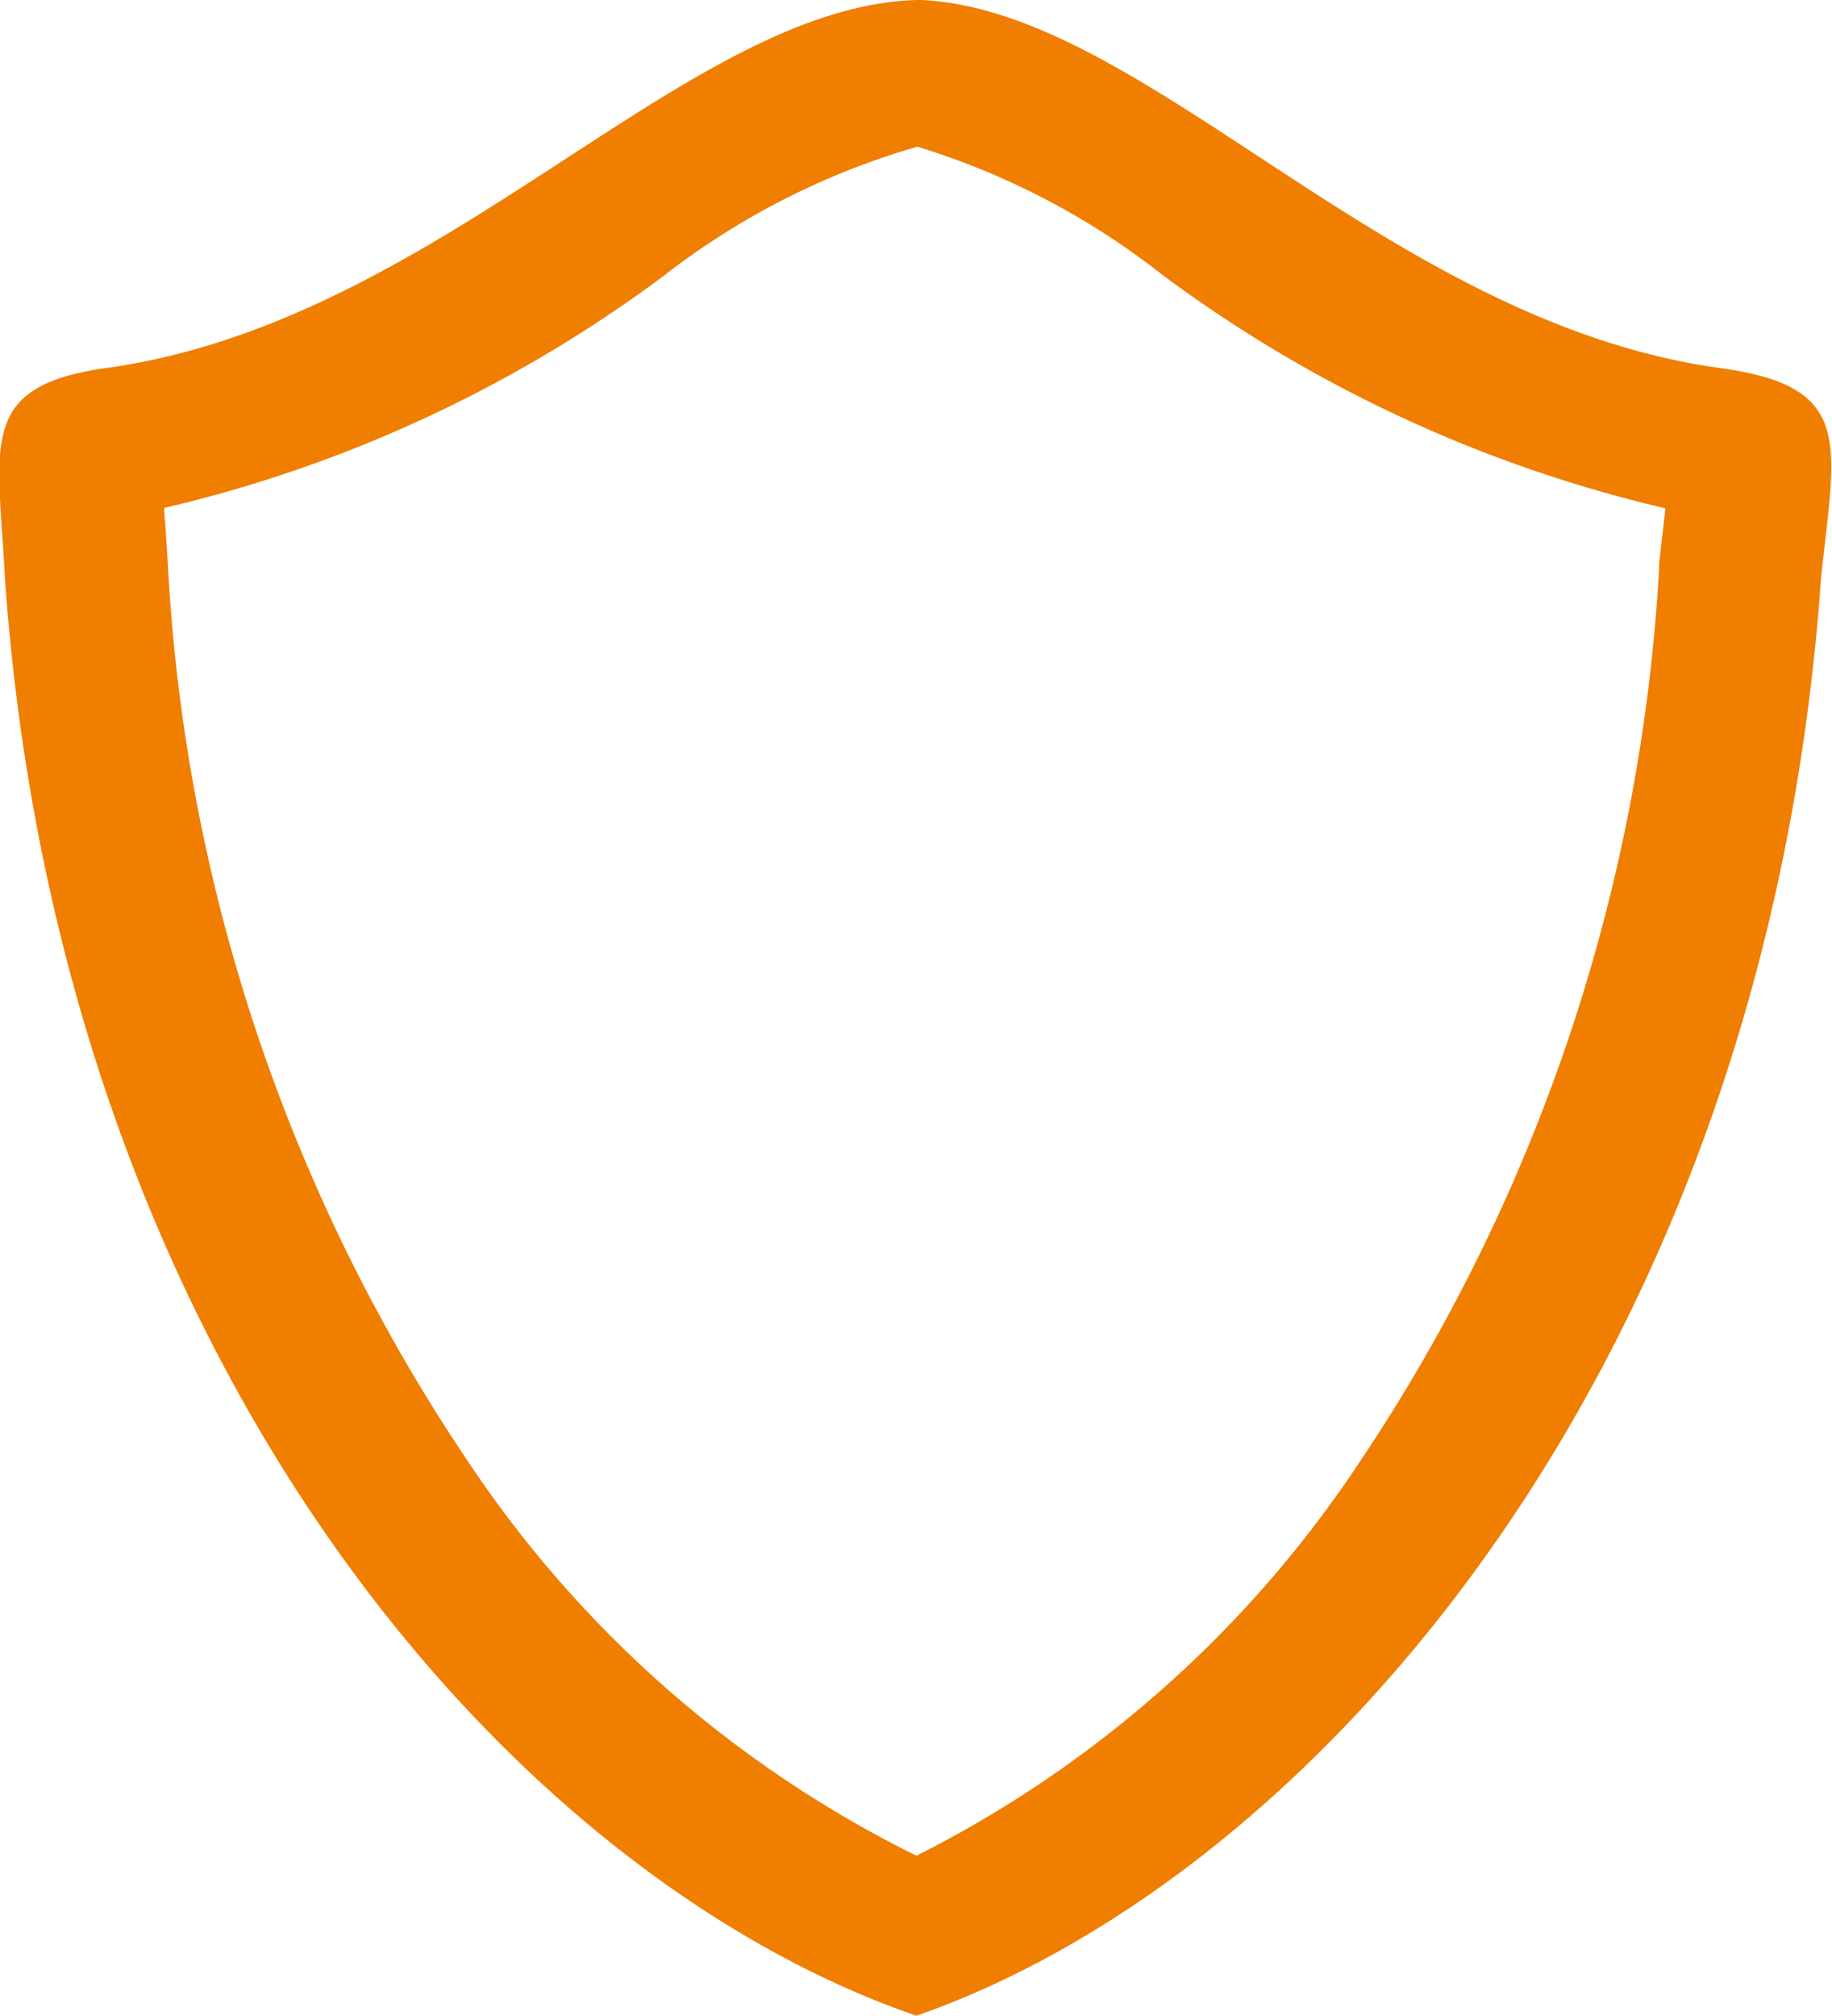 <svg xmlns="http://www.w3.org/2000/svg" width="20" height="22" viewBox="0 0 20 22">
  <path id="Path_71" data-name="Path 71" d="M137.491,15.053a8.242,8.242,0,0,0-2.784,1.423,14.737,14.737,0,0,1-5.434,2.518c0,.065.009.131.013.192.01.147.021.313.031.491a19.337,19.337,0,0,0,3.264,9.709,12.565,12.565,0,0,0,4.905,4.316,12.587,12.587,0,0,0,4.849-4.313,19.428,19.428,0,0,0,3.258-9.725l0-.047c.015-.146.031-.283.046-.413.008-.066.016-.136.023-.206a14.869,14.869,0,0,1-5.493-2.549,8.2,8.2,0,0,0-2.683-1.4m0-1.6c2.488.069,5.126,3.539,8.82,4.025,1.432.208,1.206.833,1.055,2.29-.6,8.536-5.5,14.158-9.875,15.684-4.448-1.527-9.348-7.148-9.951-15.684-.075-1.457-.3-2.082,1.055-2.29h0C132.291,16.99,134.93,13.52,137.493,13.451Z" transform="translate(-127.481 -13.451)" fill="#f07e00"/>
</svg>
